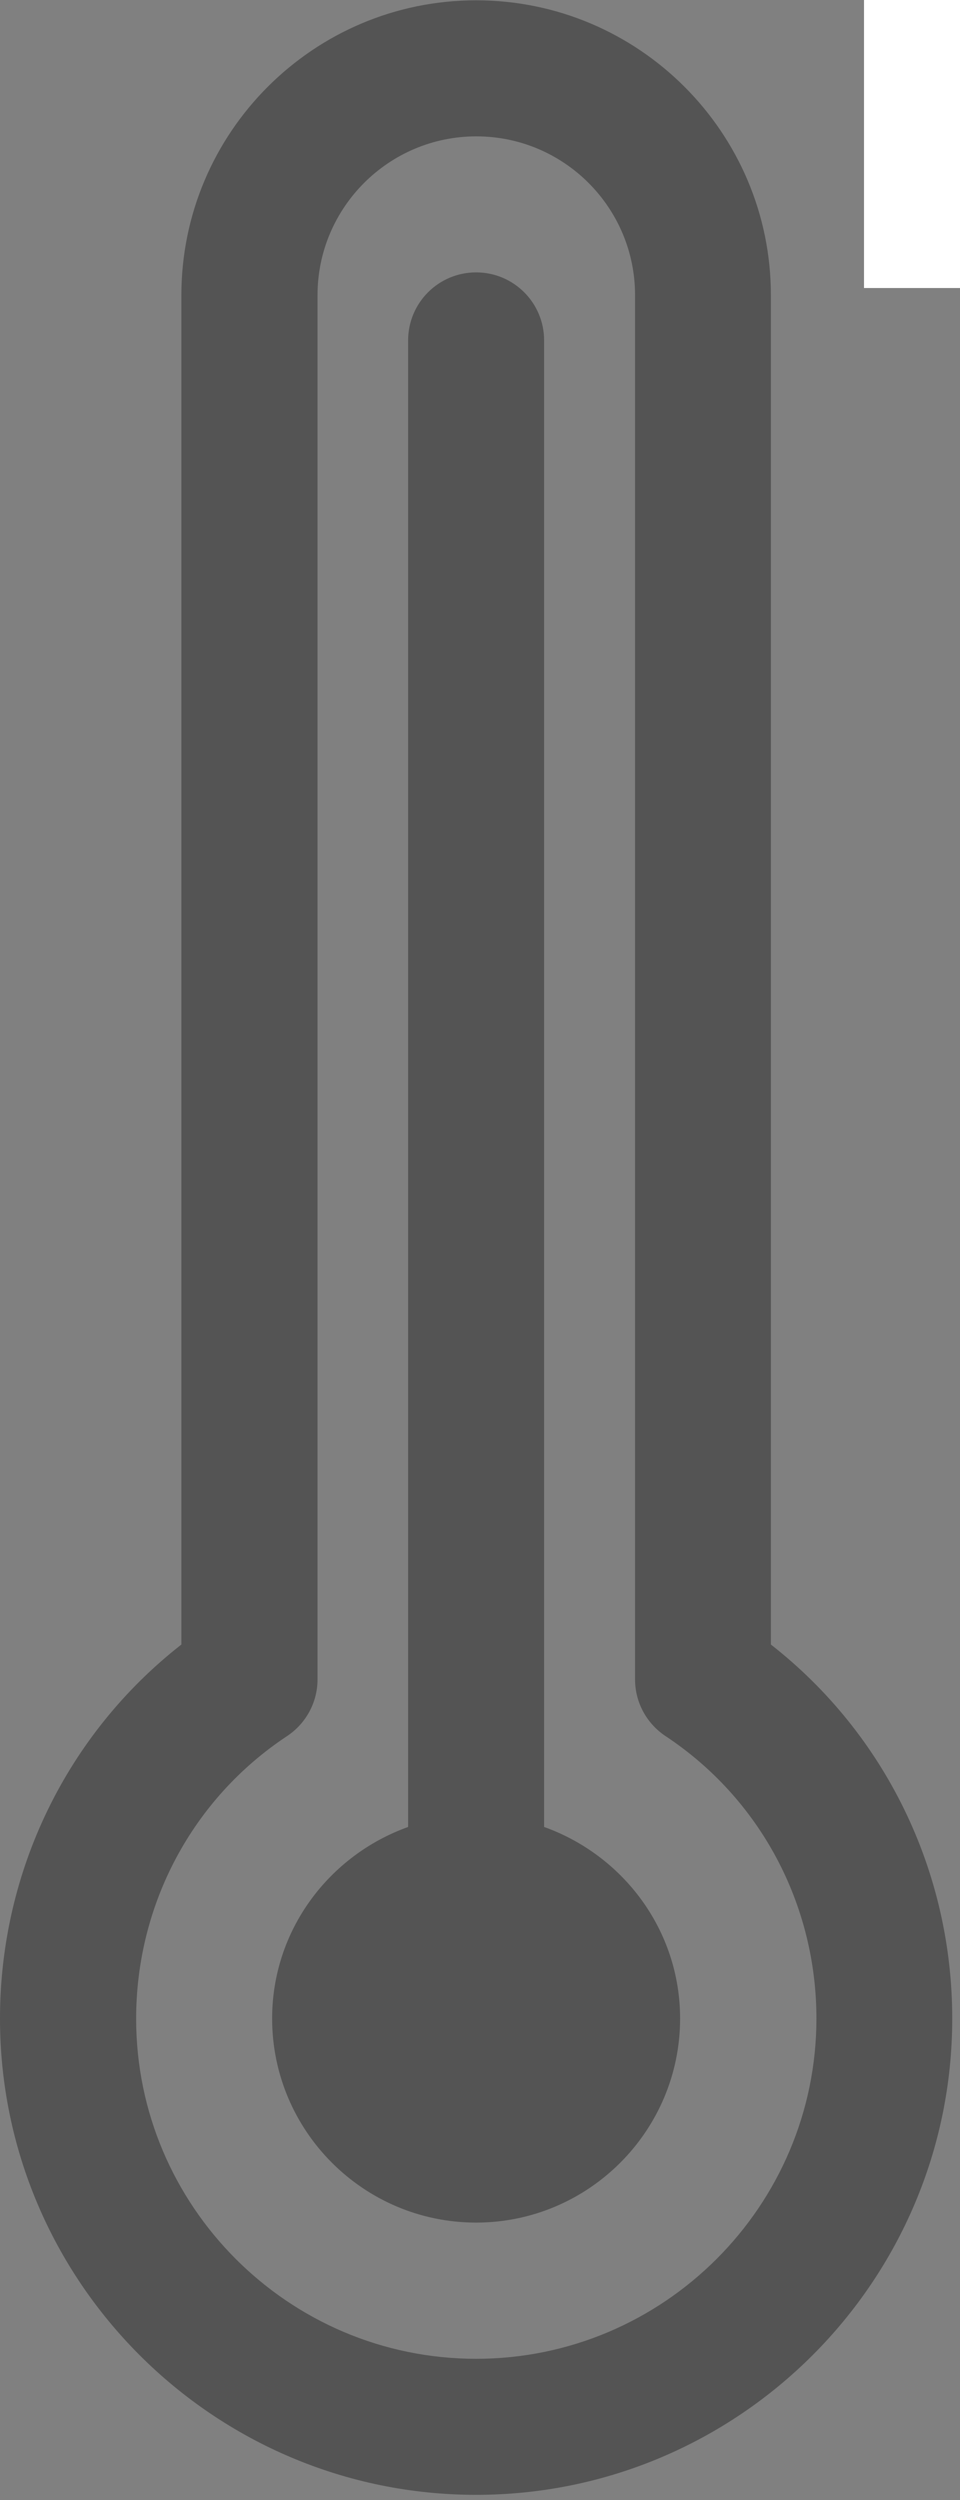 <svg xmlns="http://www.w3.org/2000/svg" xmlns:xlink="http://www.w3.org/1999/xlink" width="192" zoomAndPan="magnify" viewBox="0 0 144 375" height="500" preserveAspectRatio="xMidYMid meet" version="1.0"><rect x="0" y="0" width="144" height="375" fill="#808080" stroke="none"/><defs><clipPath id="2391699f75"><path d="M 0 0 L 144 0 L 144 374.25 L 0 374.25 Z M 0 0 " clip-rule="nonzero"/></clipPath><clipPath id="0623ace006"><path d="M 129.602 0 L 144 0 L 144 43.199 L 129.602 43.199 Z M 129.602 0 " clip-rule="nonzero"/></clipPath></defs><g clip-path="url(#2391699f75)"><path fill="#545454" d="M 115.633 246.664 L 115.633 44.273 C 115.633 19.879 95.805 0.047 71.418 0.047 C 47.031 0.047 27.207 19.879 27.207 44.273 L 27.207 246.664 C 10.074 260.059 0 280.637 0 302.762 C 0 342.148 32.043 374.203 71.418 374.203 C 110.793 374.203 142.836 342.148 142.836 302.762 C 142.836 280.637 132.762 260.059 115.633 246.664 Z M 71.418 353.797 C 43.289 353.797 20.422 330.898 20.422 302.789 C 20.422 285.629 28.875 269.789 43.039 260.41 C 45.91 258.512 47.629 255.32 47.629 251.902 L 47.629 44.273 C 47.629 31.152 58.301 20.453 71.445 20.453 C 84.586 20.453 95.258 31.129 95.258 44.273 L 95.258 251.902 C 95.258 255.32 96.98 258.512 99.848 260.41 C 114.012 269.789 122.465 285.602 122.465 302.789 C 122.438 330.898 99.547 353.797 71.418 353.797 Z M 102.016 302.762 C 102.016 319.625 88.277 333.367 71.418 333.367 C 54.535 333.367 40.82 319.625 40.82 302.762 C 40.82 289.492 49.375 278.27 61.219 274.027 L 61.219 51.059 C 61.219 45.422 65.781 40.855 71.418 40.855 C 77.055 40.855 81.617 45.422 81.617 51.059 L 81.617 274.027 C 93.461 278.27 102.016 289.492 102.016 302.762 Z M 242.211 87.973 C 245.977 92.164 245.652 98.602 241.461 102.367 C 233.555 109.527 223.309 113.441 212.637 113.441 C 188.871 113.441 169.543 94.109 169.543 70.34 C 169.543 46.566 188.871 27.238 212.637 27.238 C 223.309 27.238 233.531 31.18 241.461 38.312 C 245.652 42.078 246 48.539 242.211 52.73 C 238.418 56.918 231.984 57.27 227.797 53.477 C 223.633 49.711 218.219 47.641 212.609 47.641 C 200.09 47.641 189.918 57.816 189.918 70.34 C 189.918 82.859 200.09 93.039 212.609 93.039 C 218.246 93.039 223.633 90.969 227.797 87.227 C 231.961 83.461 238.445 83.758 242.211 87.973 Z M 153.035 5.16 C 142.738 5.16 134.332 13.566 134.332 23.871 C 134.332 34.172 142.738 42.578 153.035 42.578 C 163.336 42.578 171.738 34.172 171.738 23.871 C 171.738 13.566 163.336 5.16 153.035 5.16 Z M 153.035 32.352 C 148.348 32.352 144.531 28.535 144.531 23.844 C 144.531 19.156 148.348 15.34 153.035 15.34 C 157.723 15.34 161.539 19.156 161.539 23.844 C 161.539 28.535 157.723 32.352 153.035 32.352 Z M 153.035 32.352 " fill-opacity="1" fill-rule="nonzero"/></g><g clip-path="url(#0623ace006)"><path fill="#ffffff" d="M 129.602 0 L 175.5 0 L 175.5 43.199 L 129.602 43.199 Z M 129.602 0 " fill-opacity="1" fill-rule="nonzero"/></g></svg>